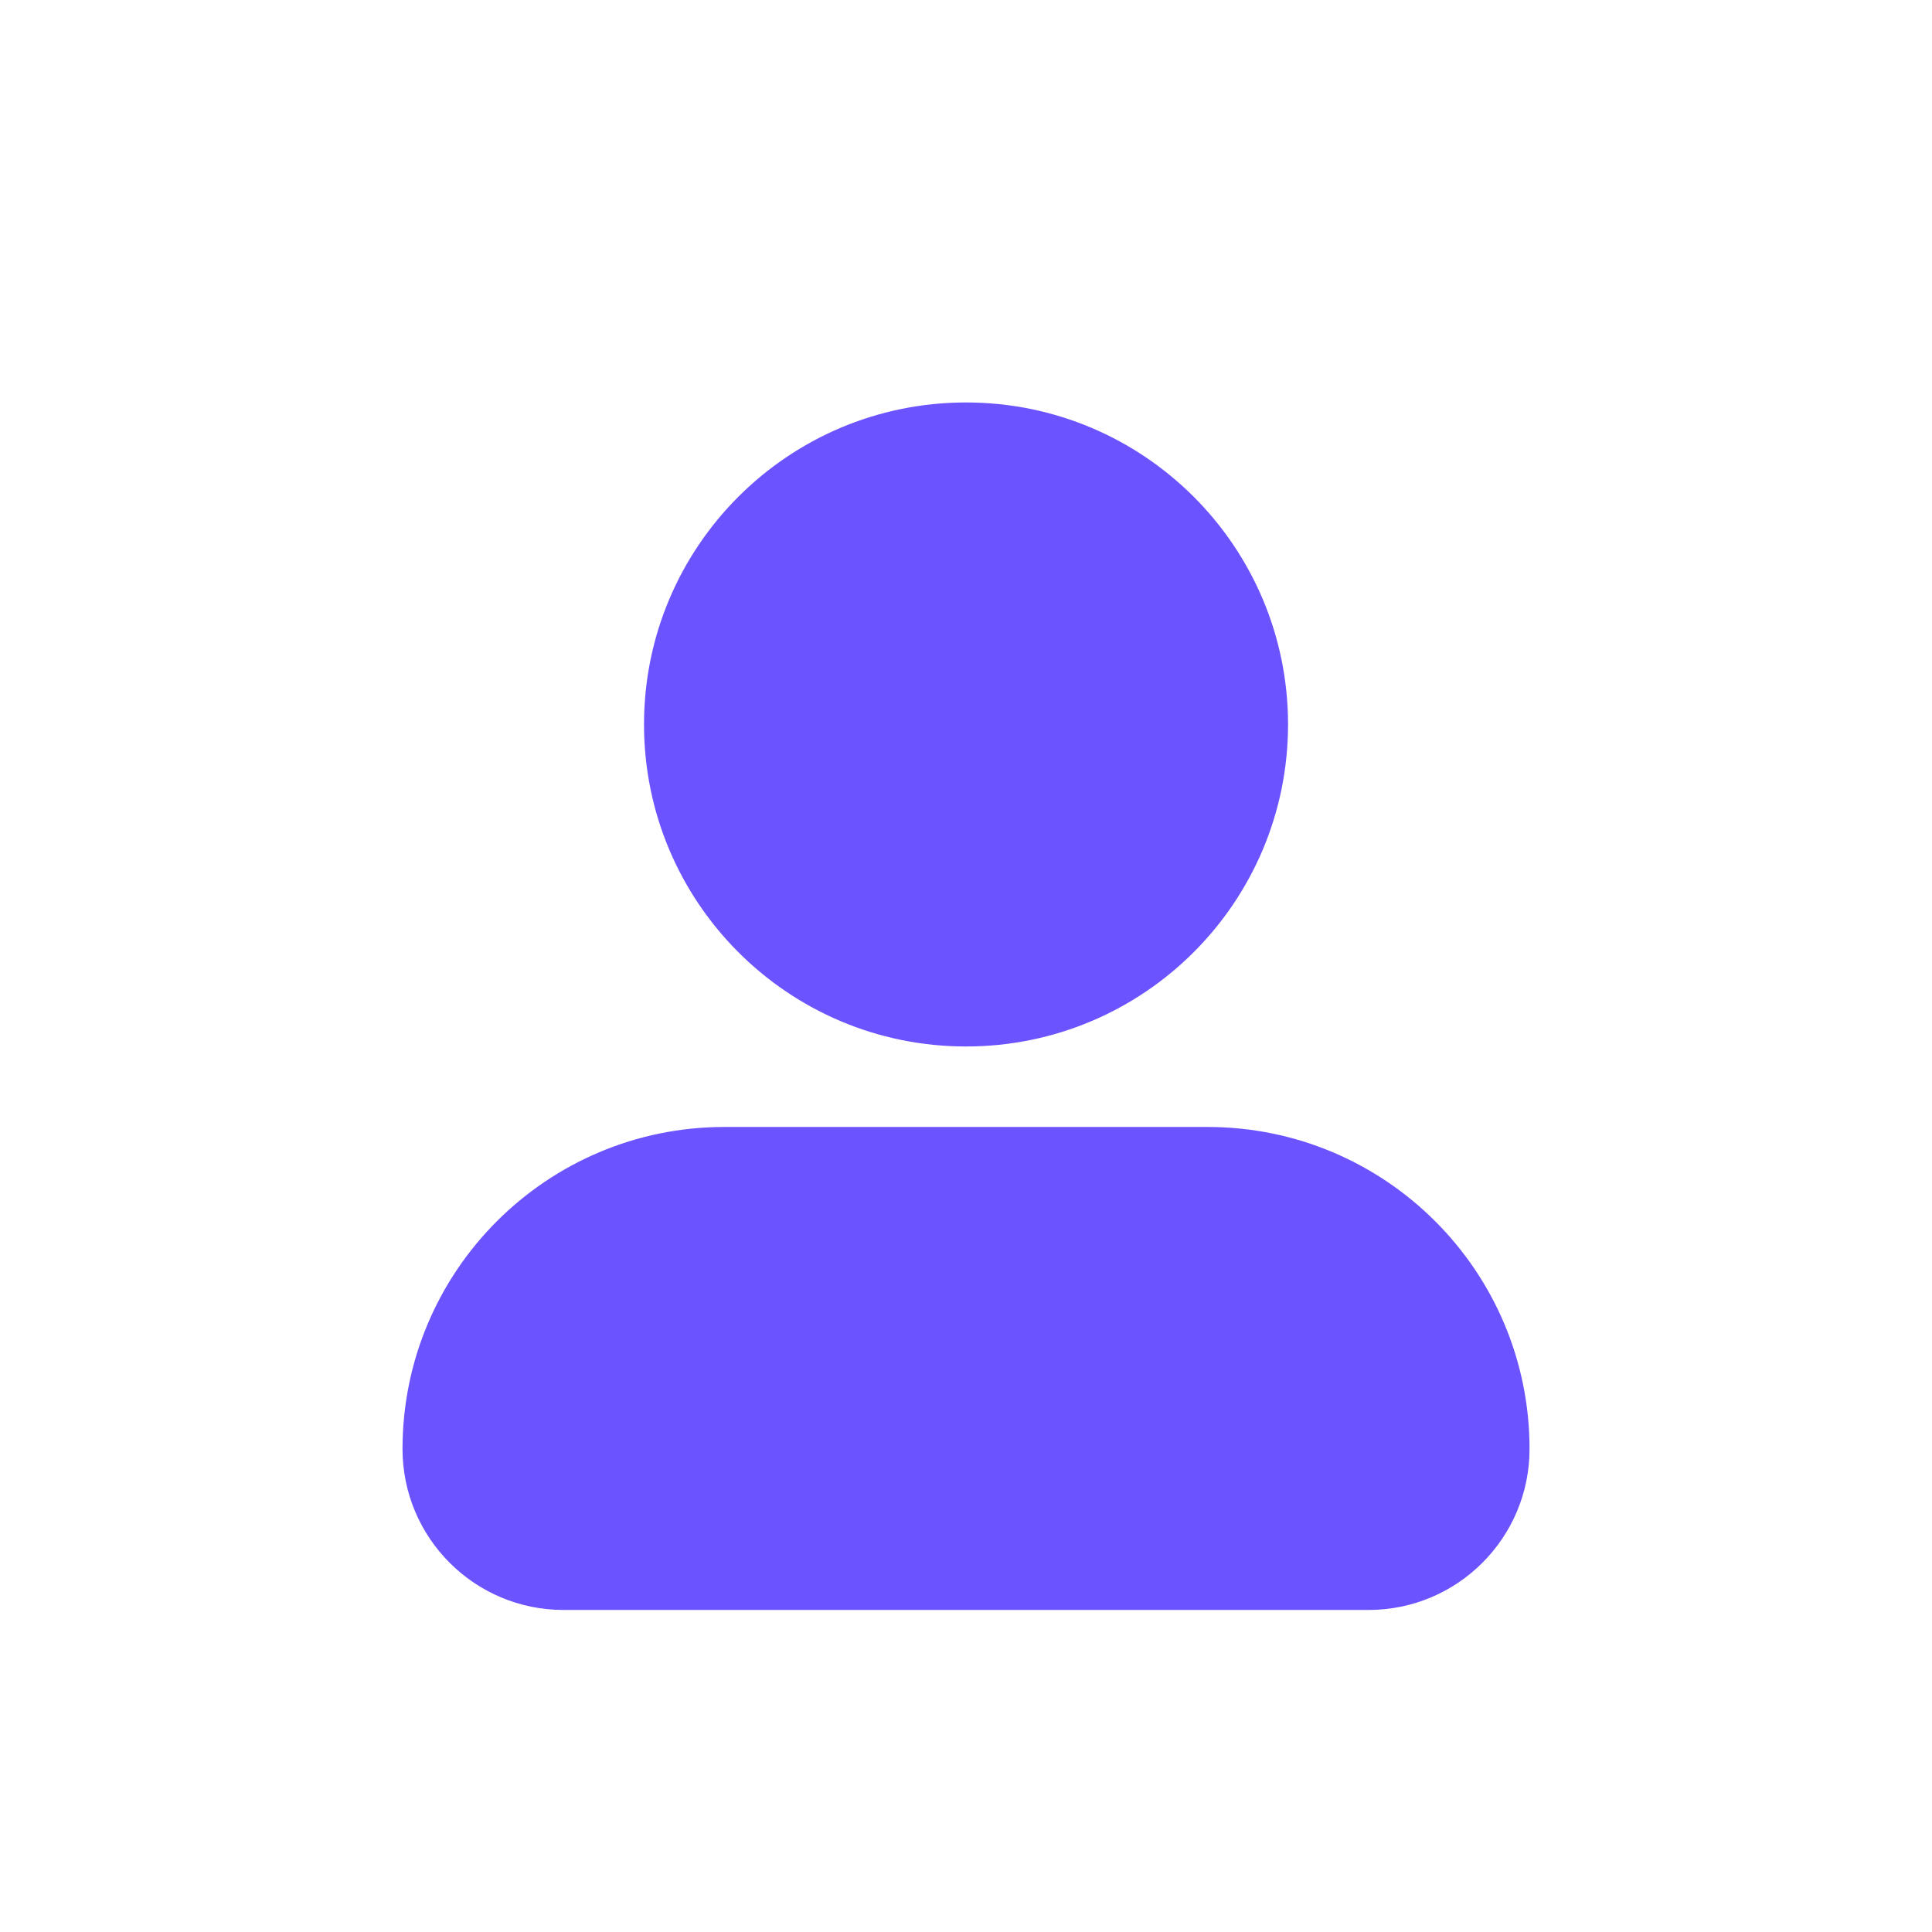 <svg width="32" height="32" viewBox="0 0 32 32" fill="none" xmlns="http://www.w3.org/2000/svg">
<path d="M16 17.333C18.946 17.333 21.334 14.945 21.334 11.999C21.334 9.054 18.946 6.666 16 6.666C13.055 6.666 10.667 9.054 10.667 11.999C10.667 14.945 13.055 17.333 16 17.333Z" fill="#6B53FF"/>
<path d="M6.667 23.999C6.667 21.054 9.055 18.666 12 18.666H20C22.946 18.666 25.334 21.054 25.334 23.999C25.334 25.472 24.14 26.666 22.667 26.666H9.334C7.861 26.666 6.667 25.472 6.667 23.999Z" fill="#6B53FF"/>
</svg>
